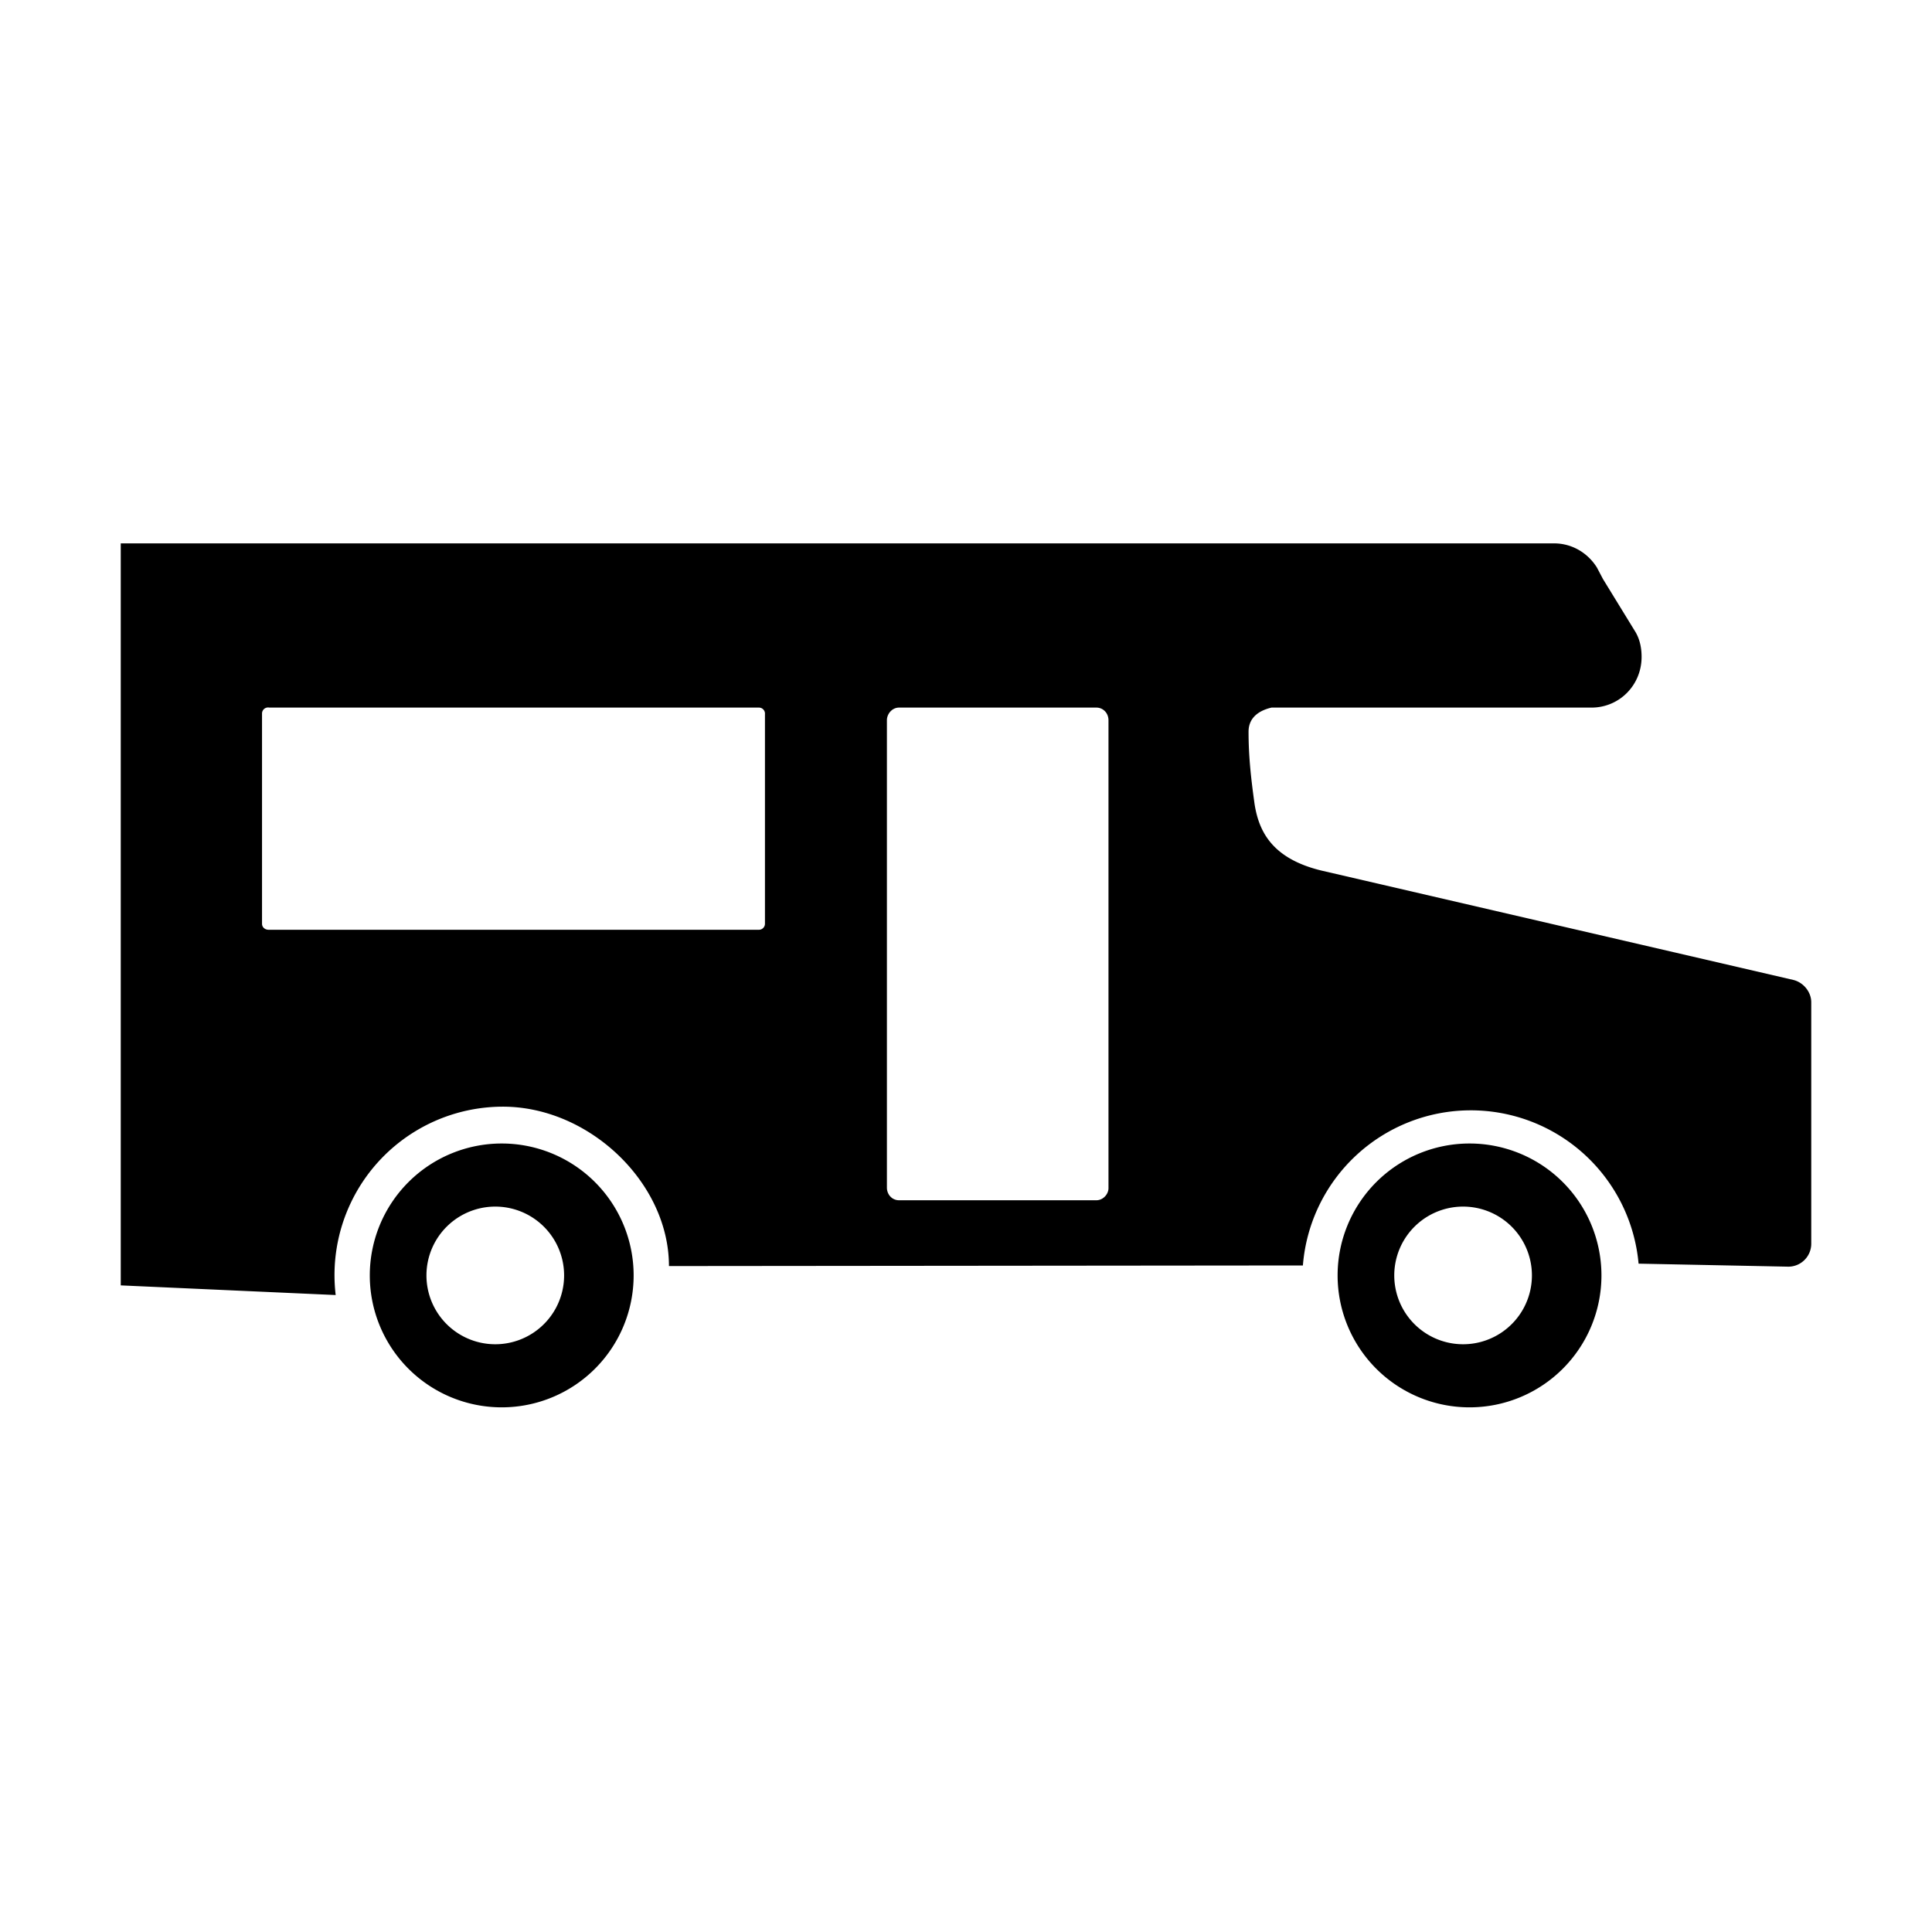 <svg xmlns="http://www.w3.org/2000/svg" viewBox="0 0 32 32">
    <title>Motorhome</title>
    <path fill="#000" fill-rule="evenodd" d="M8.31 22.26a1.14 1.14 0 110-2.27 1.14 1.14 0 010 2.27m0-3.32a2.18 2.18 0 110 4.37 2.18 2.18 0 010-4.37zm16.03 0a2.18 2.18 0 110 4.37 2.18 2.18 0 010-4.37zm0 1.05a1.14 1.14 0 100 2.27 1.14 1.14 0 000-2.27zM25.74 9c.3 0 .56.16.71.4l.1.19.54.88c.07.12.1.26.1.41 0 .47-.37.84-.83.84h-5.3c-.17.04-.38.14-.38.4 0 .41.04.77.1 1.2.07.44.28.9 1.11 1.1l7.81 1.81c.17.04.3.2.3.37v4c0 .21-.17.38-.38.38l-2.48-.05a2.79 2.79 0 00-5.56.03l-10.5.01c0-1.38-1.32-2.64-2.75-2.64a2.79 2.79 0 00-2.77 3.12L2 21.29V9zm-7.58 2.72h-3.27c-.11 0-.2.1-.2.21v7.74c0 .12.09.21.2.21h3.27c.11 0 .2-.1.2-.2v-7.75c0-.12-.09-.21-.2-.21zm-5.6 0h-8.1a.1.1 0 00-.12.1v3.48c0 .06.05.1.11.1h8.12a.1.1 0 00.1-.1v-3.47a.1.1 0 00-.1-.11z"/>
</svg>
